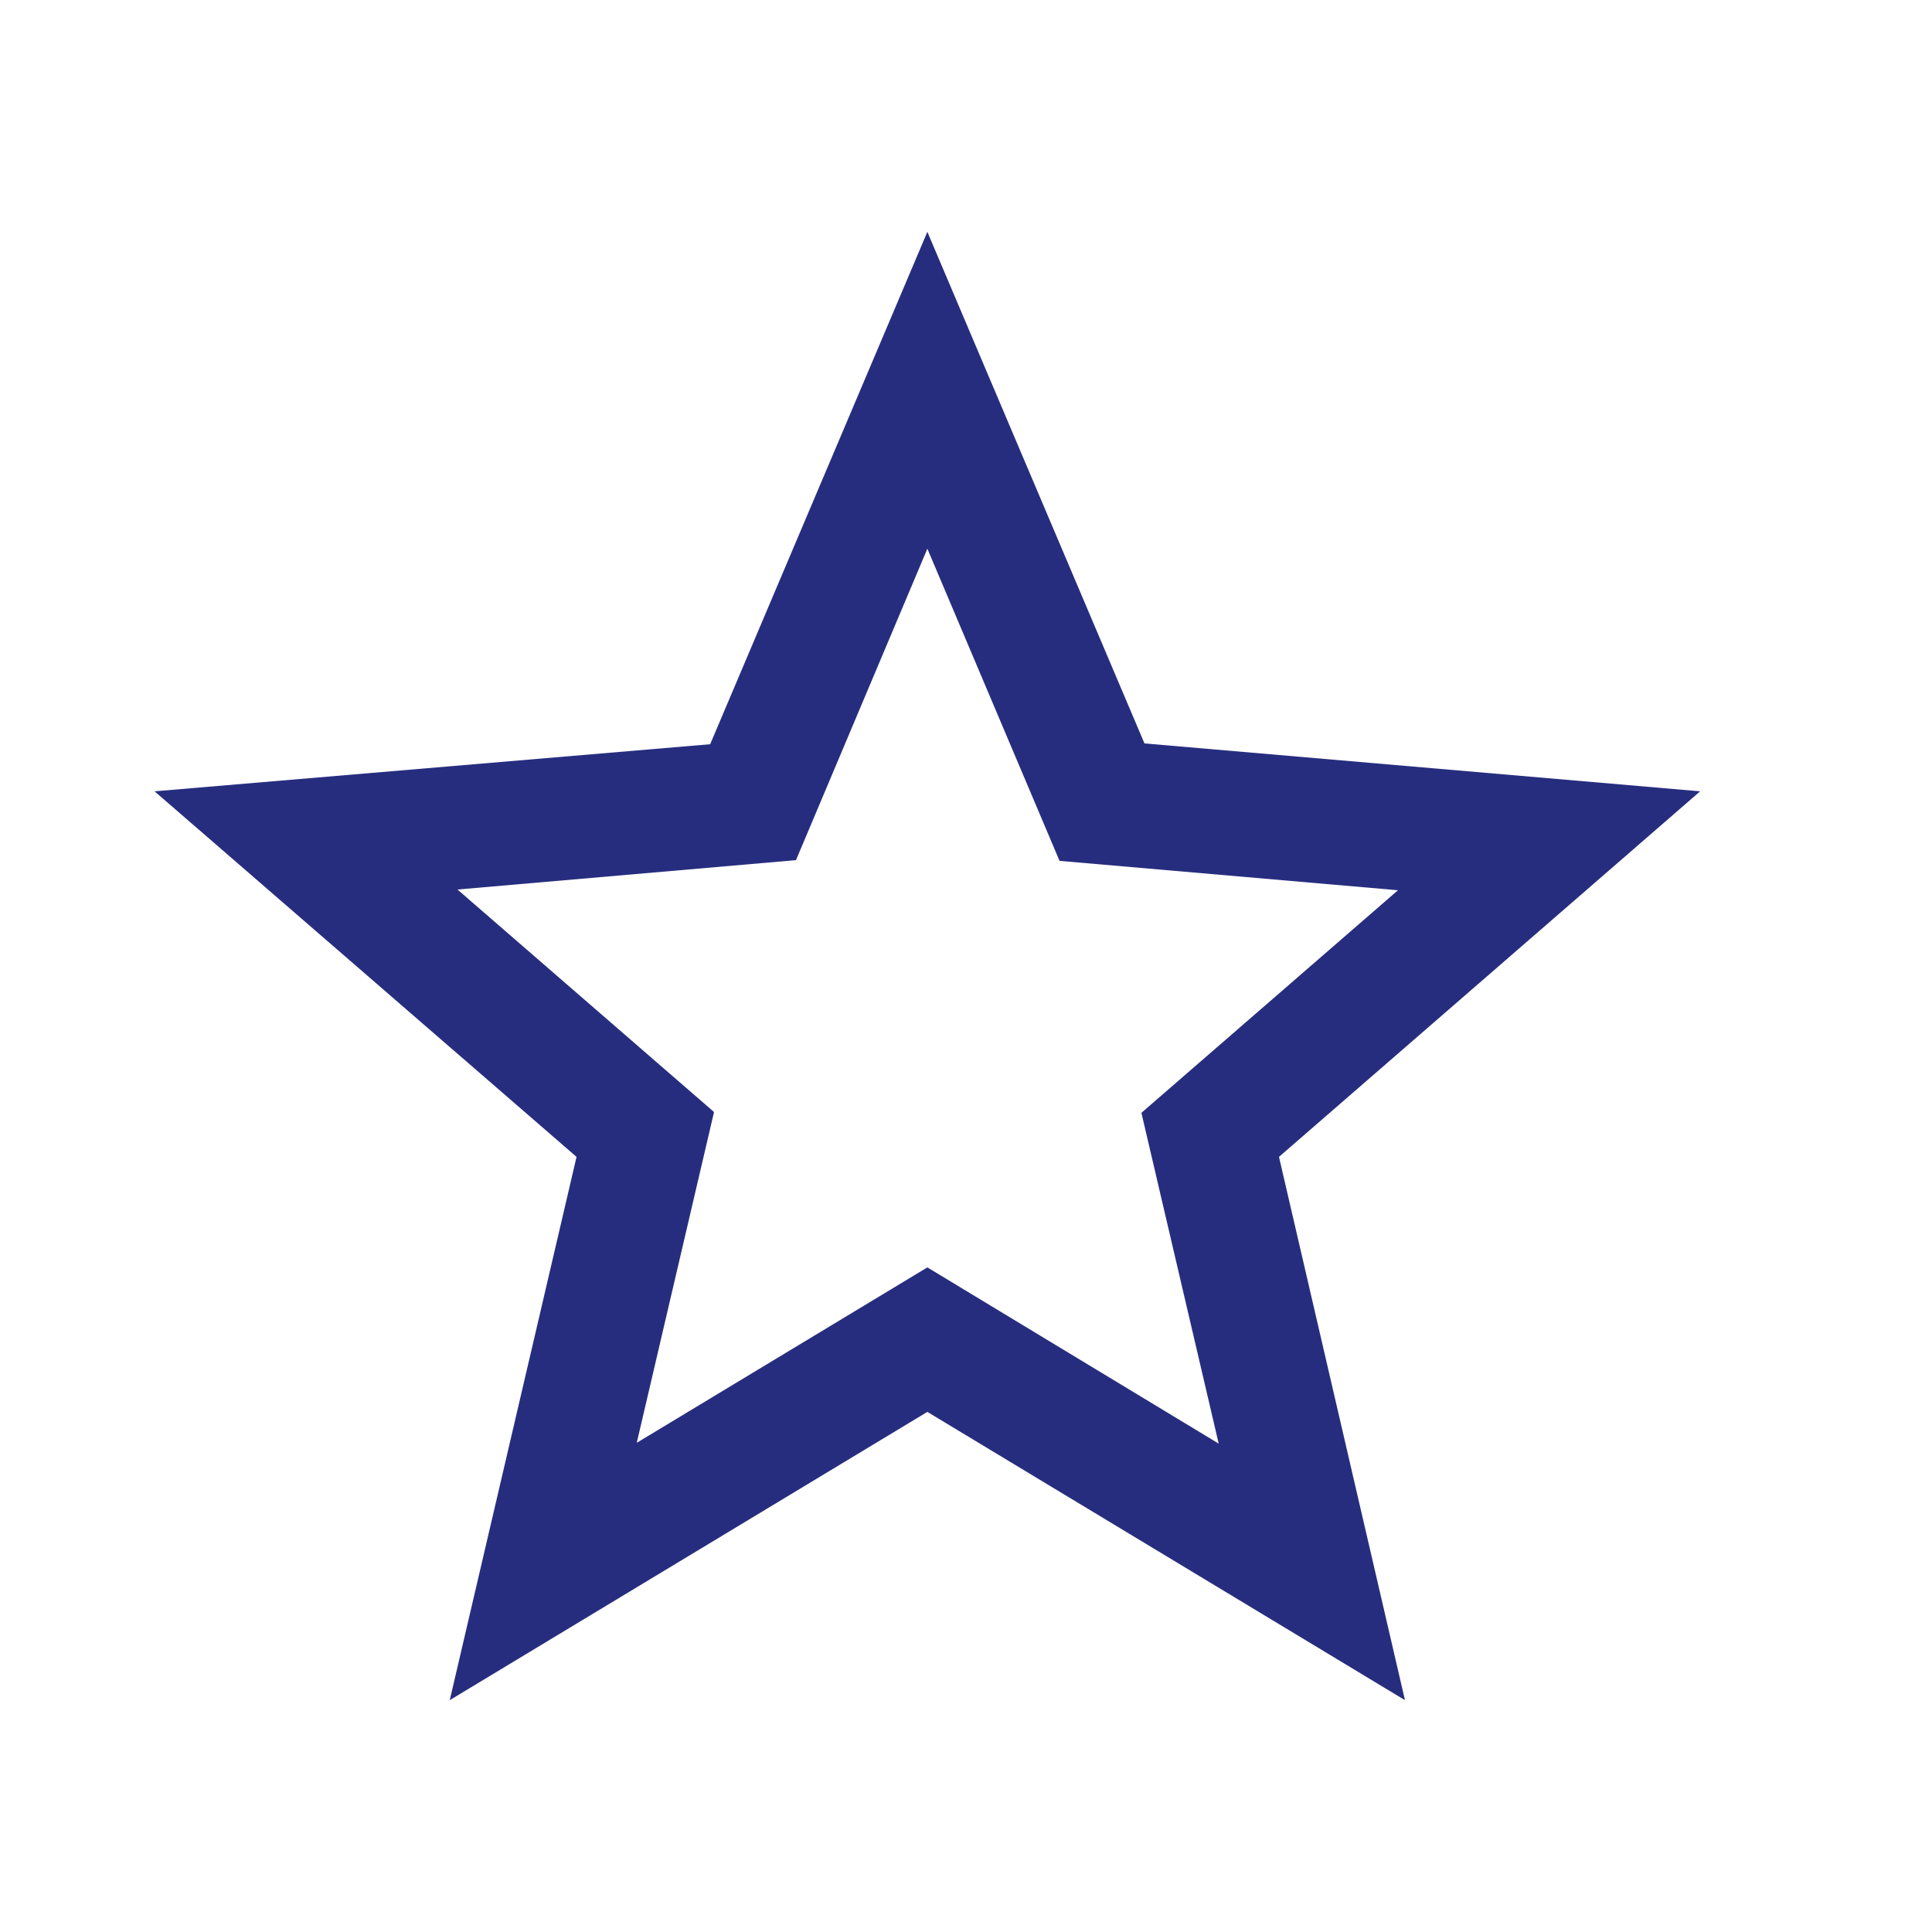 <svg width="24" height="24" viewBox="0 0 24 24" fill="none" xmlns="http://www.w3.org/2000/svg">
<g clip-path="url(#clip0_20_3878)">
<path d="M21.12 9.83L14.217 9.235L11.52 2.88L8.822 9.245L1.92 9.83L7.162 14.371L5.587 21.12L11.52 17.539L17.453 21.12L15.888 14.371L21.12 9.83ZM11.52 15.744L7.91 17.923L8.87 13.814L5.683 11.05L9.888 10.685L11.52 6.816L13.162 10.694L17.366 11.059L14.179 13.824L15.139 17.933L11.52 15.744Z" fill="#272D7E"/>
</g>
<defs>
<clipPath id="clip0_20_3878">
<rect width="24" height="24" fill="white"/>
</clipPath>
</defs>
</svg>
